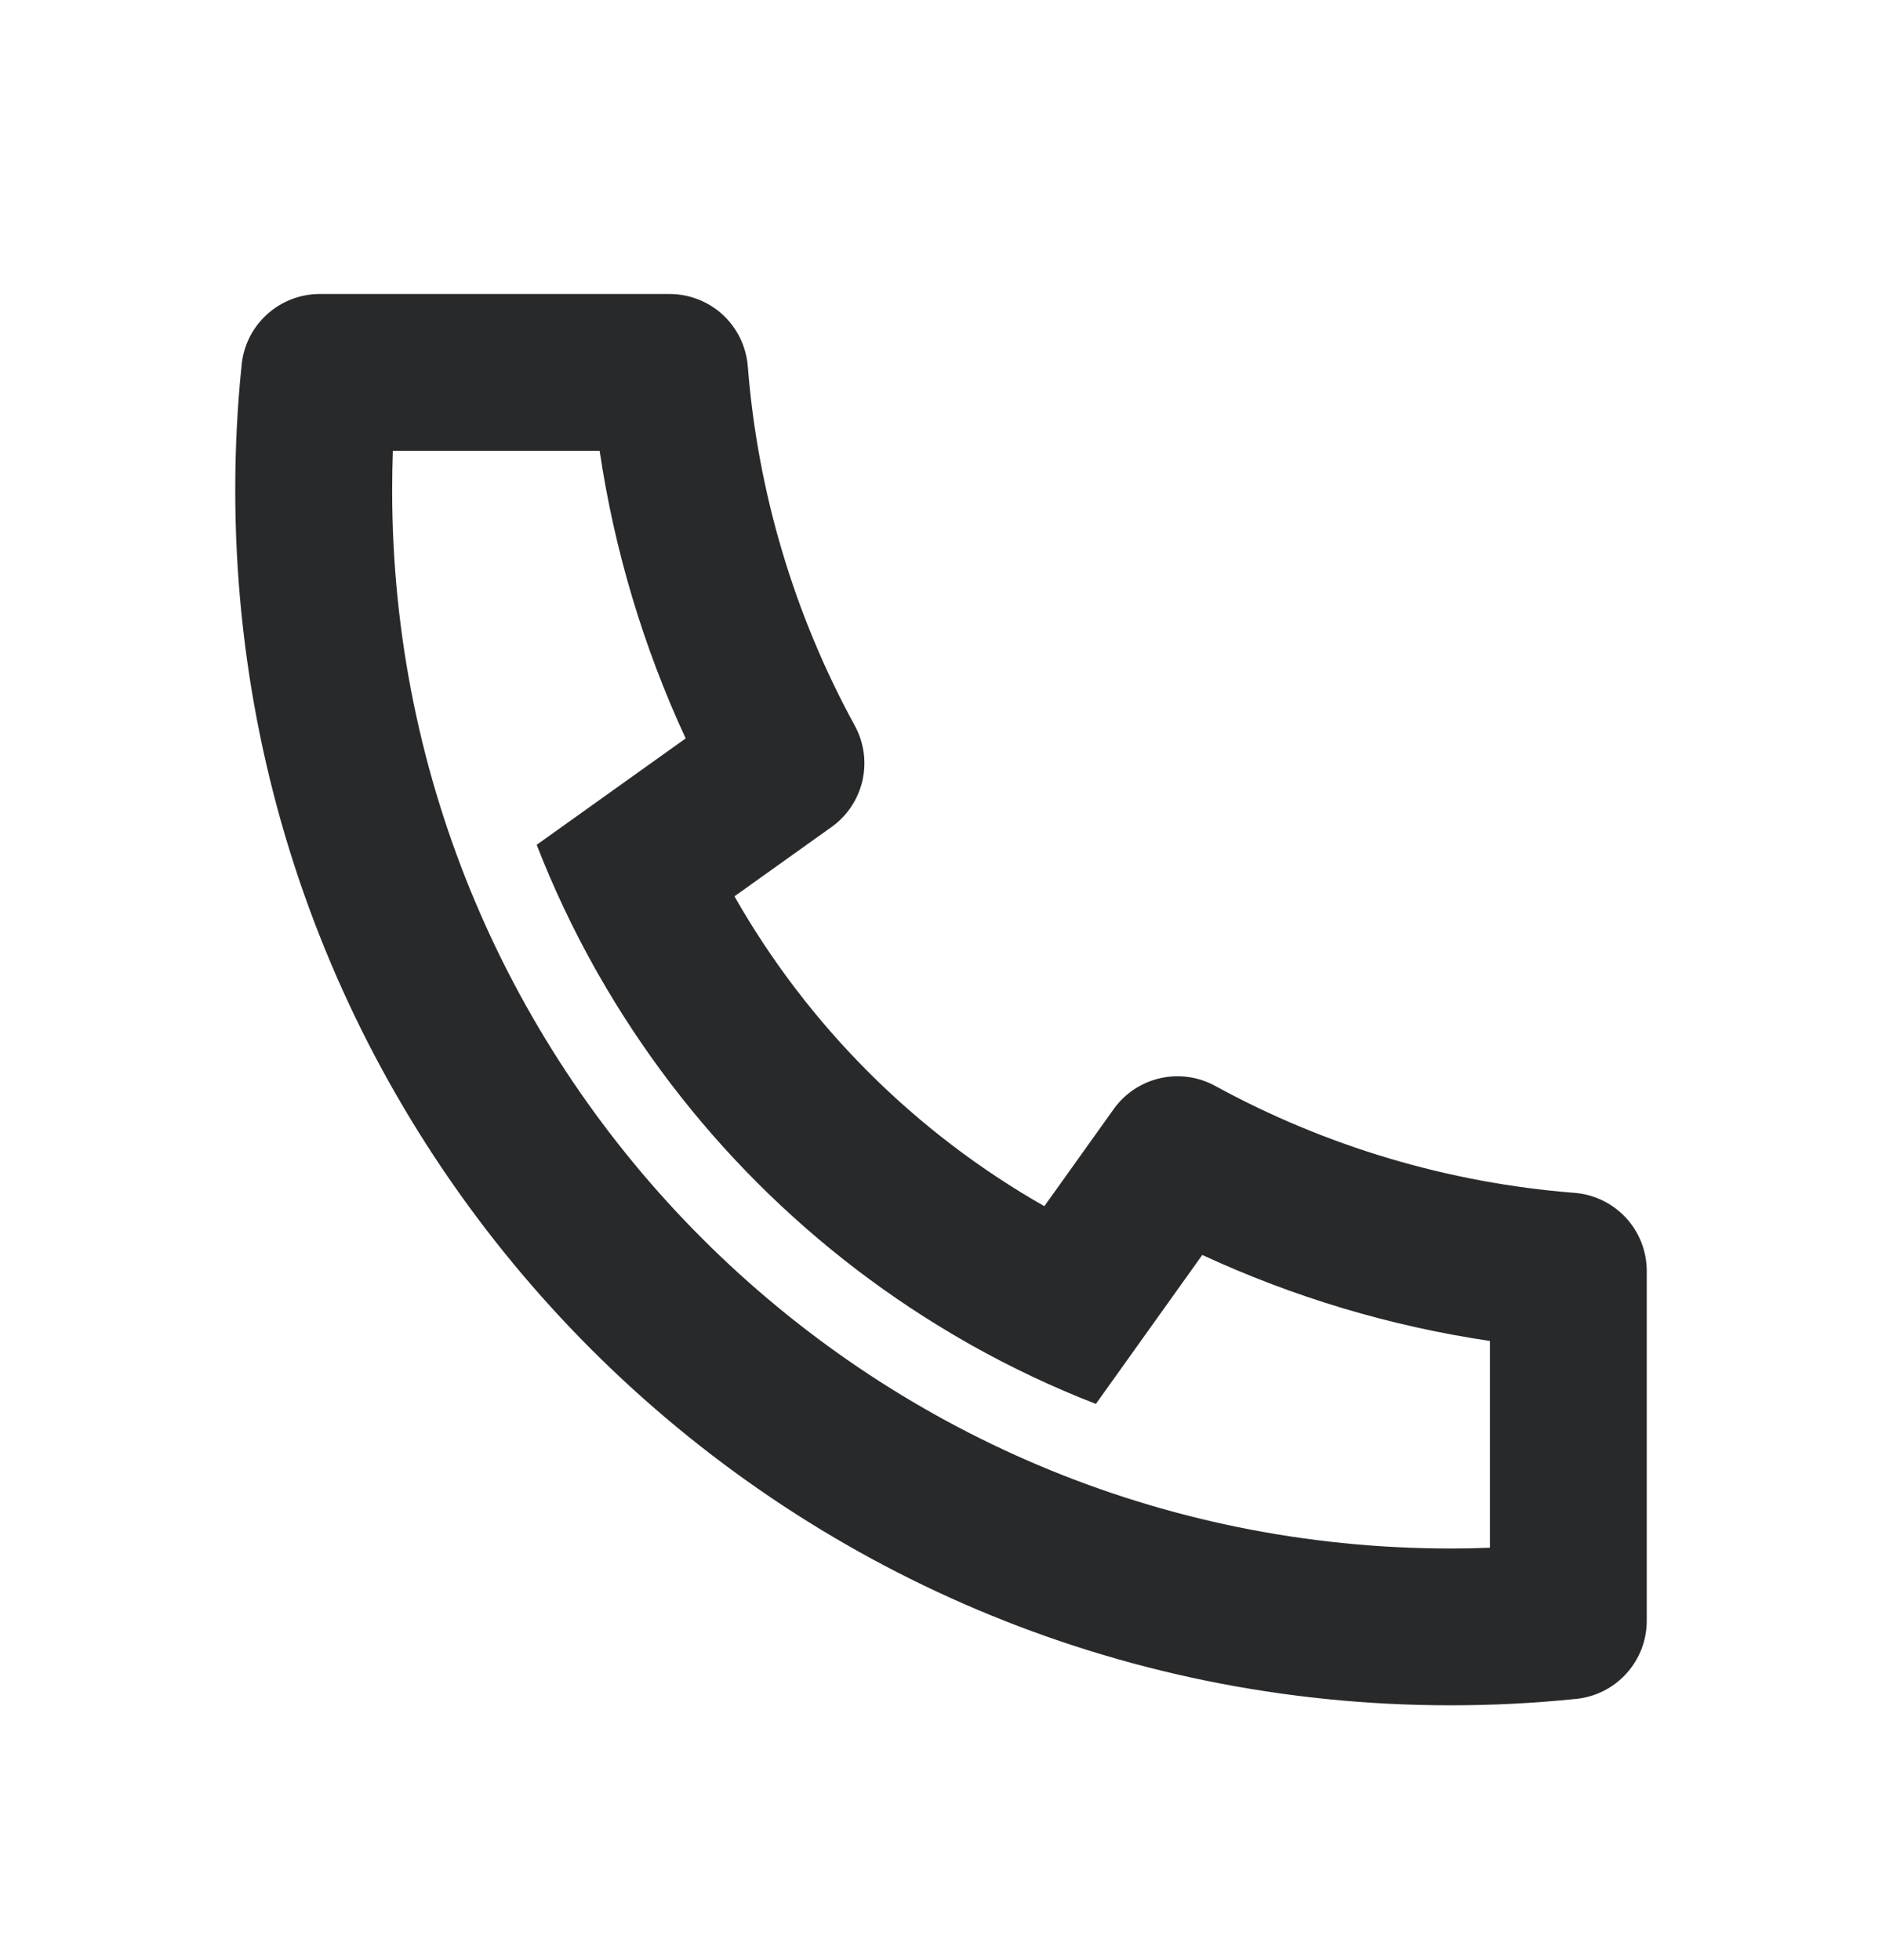 <svg width="24" height="25" viewBox="0 0 24 25" fill="none" xmlns="http://www.w3.org/2000/svg">
<path d="M9.366 11.432C10.304 13.081 11.669 14.446 13.318 15.384L14.202 14.146C14.344 13.947 14.554 13.807 14.793 13.752C15.031 13.698 15.281 13.732 15.496 13.85C16.91 14.623 18.472 15.088 20.079 15.214C20.33 15.234 20.564 15.348 20.735 15.532C20.905 15.717 21 15.959 21 16.211V20.673C21 20.921 20.908 21.159 20.742 21.343C20.576 21.527 20.348 21.643 20.102 21.668C19.57 21.723 19.035 21.75 18.5 21.75C9.94 21.75 3 14.81 3 6.25C3 5.712 3.027 5.178 3.082 4.648C3.107 4.402 3.223 4.174 3.407 4.008C3.591 3.842 3.829 3.75 4.077 3.75H8.539C8.791 3.75 9.033 3.845 9.218 4.015C9.402 4.186 9.516 4.42 9.536 4.671C9.662 6.278 10.127 7.84 10.9 9.254C11.018 9.469 11.052 9.719 10.998 9.957C10.943 10.196 10.803 10.406 10.604 10.548L9.366 11.432ZM6.844 10.775L8.744 9.418C8.205 8.254 7.835 7.019 7.647 5.75H5.01C5.004 5.916 5.001 6.083 5.001 6.25C5 13.706 11.044 19.75 18.5 19.75C18.667 19.75 18.834 19.747 19 19.74V17.103C17.731 16.915 16.496 16.545 15.332 16.006L13.975 17.906C13.429 17.694 12.898 17.443 12.387 17.156L12.329 17.123C10.368 16.007 8.743 14.382 7.627 12.421L7.594 12.363C7.307 11.852 7.056 11.321 6.844 10.775Z" fill="#28292B"/>
</svg>
